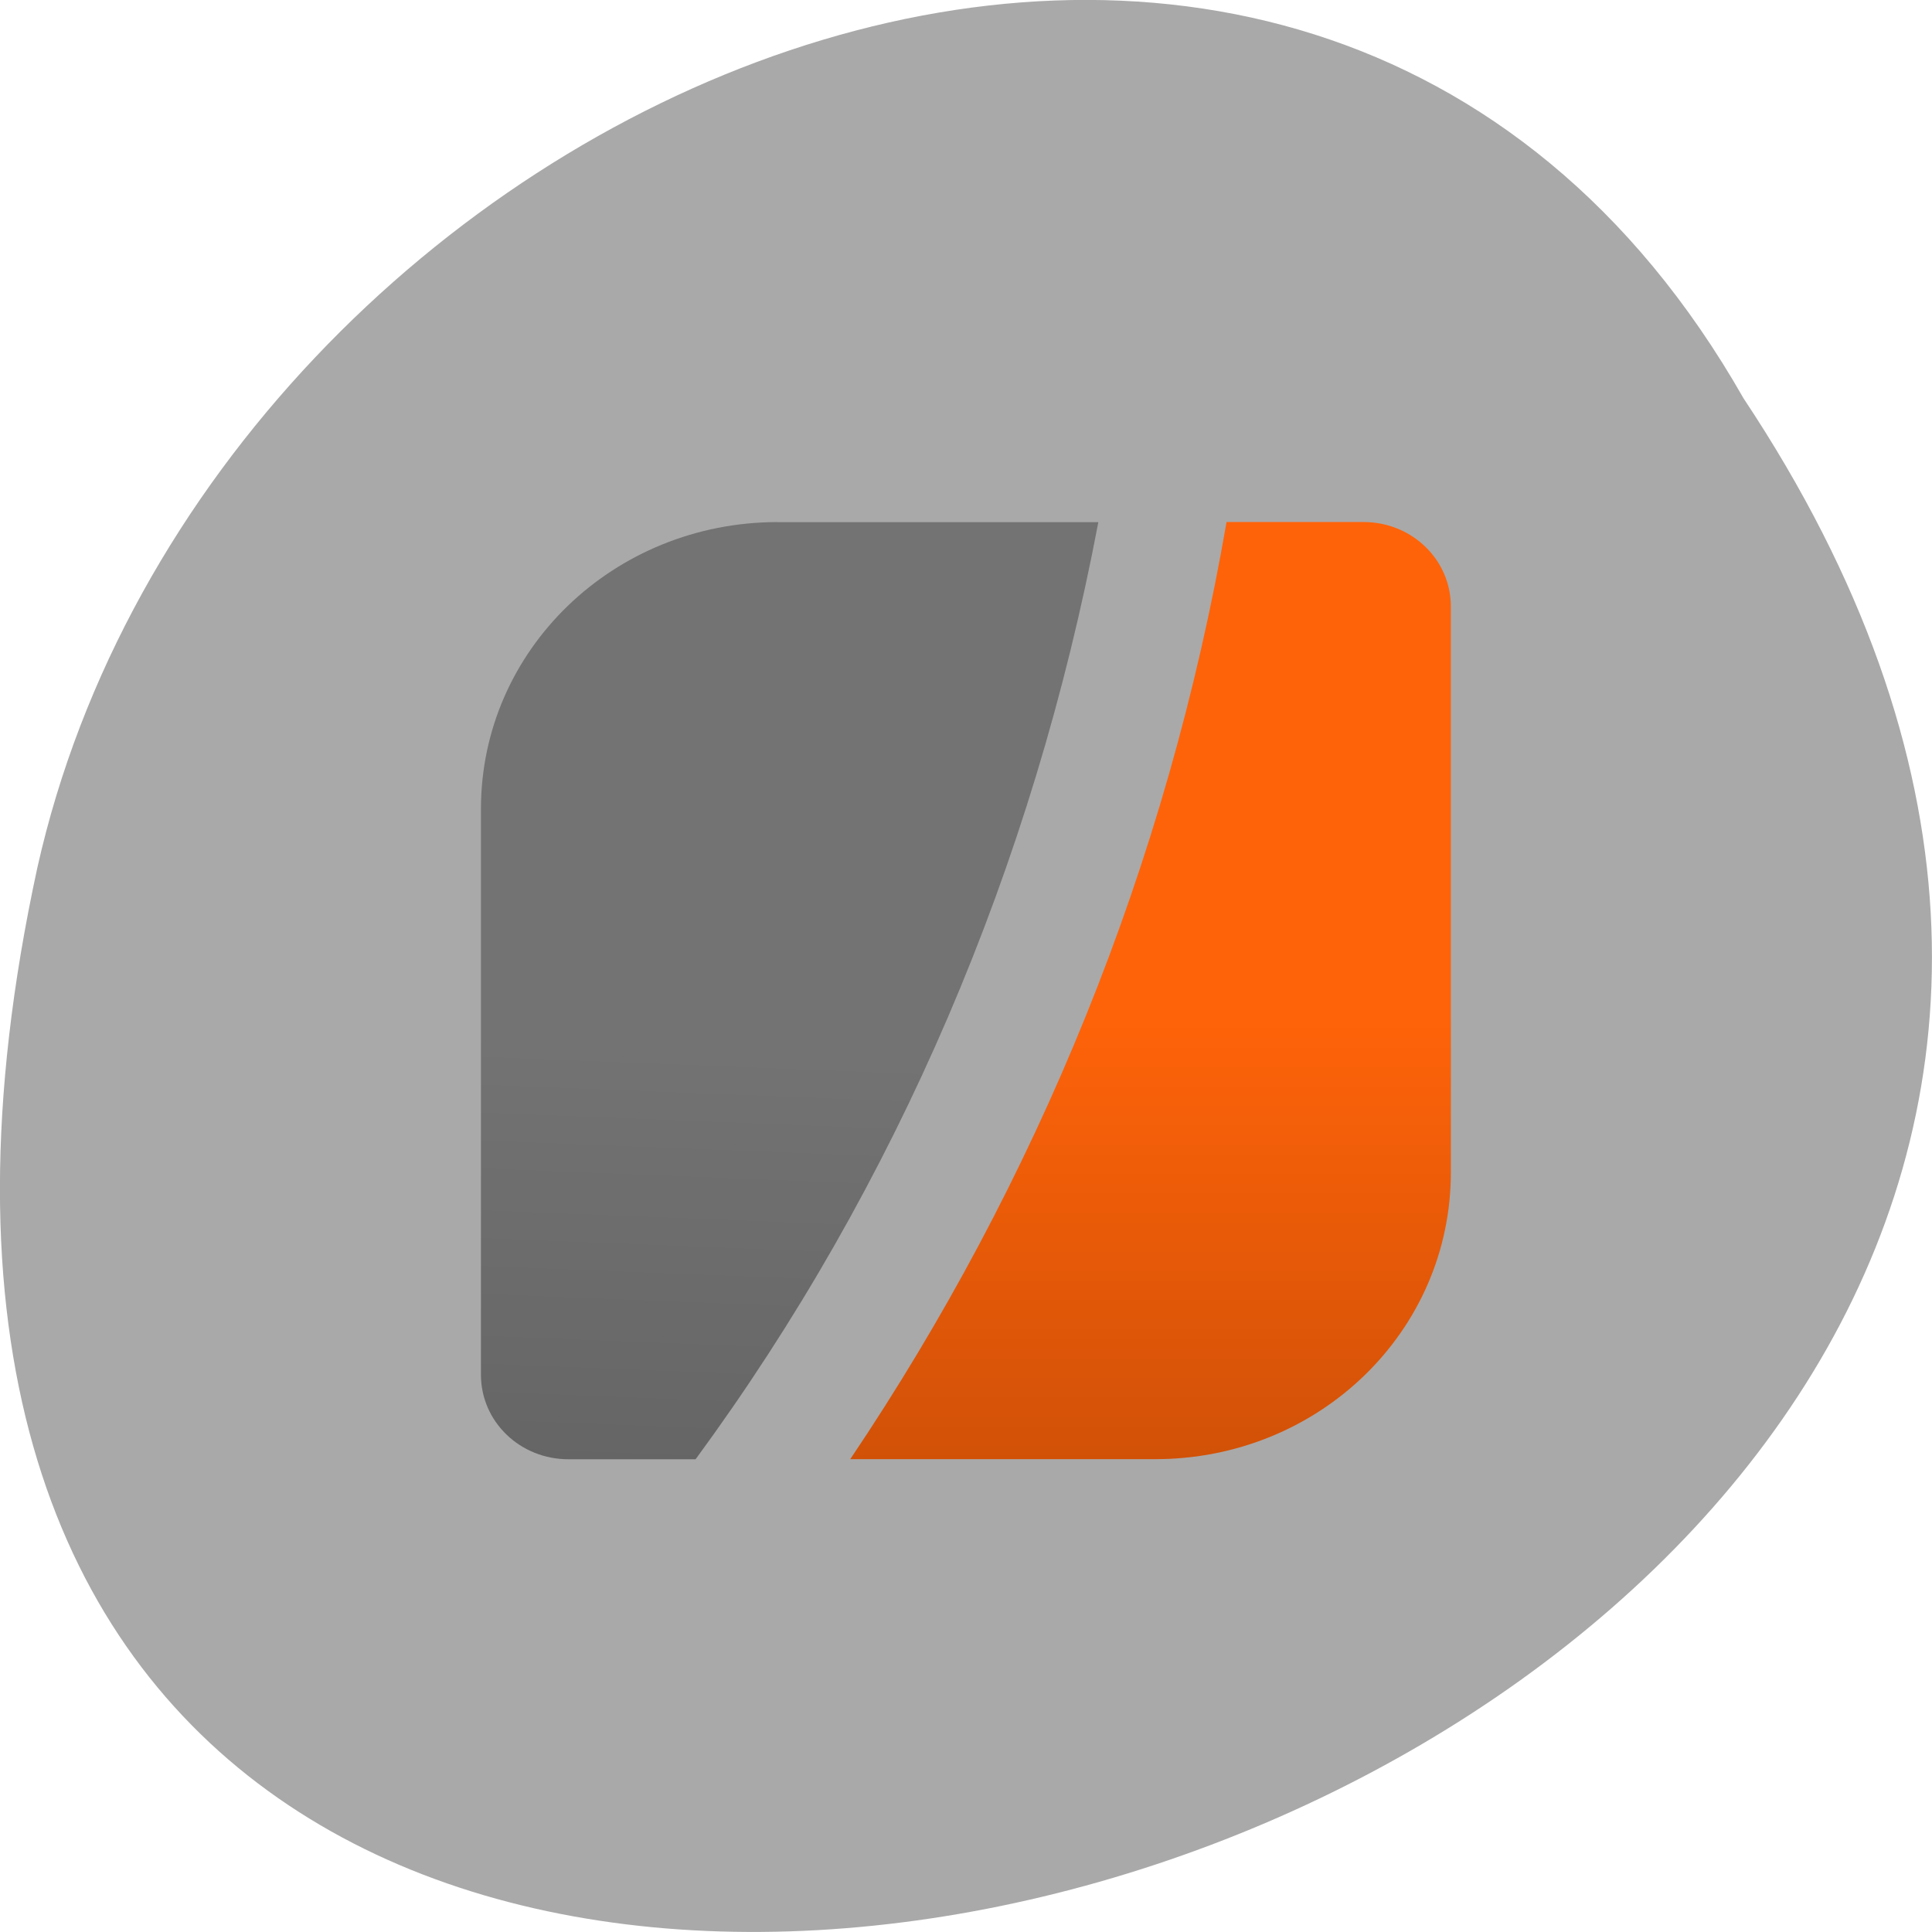 <svg xmlns="http://www.w3.org/2000/svg" xmlns:xlink="http://www.w3.org/1999/xlink" viewBox="0 0 256 256"><defs><linearGradient gradientUnits="userSpaceOnUse" xlink:href="#2" id="0" y2="50.45" x2="0" y1="95.78"/><linearGradient gradientUnits="userSpaceOnUse" xlink:href="#2" id="1" y2="51.52" x2="25.17" y1="116.51" x1="22.516"/><linearGradient id="2"><stop/><stop offset="1" stop-opacity="0"/></linearGradient></defs><path d="m 231.02 52.769 c 127.95 192.46 -280.09 311 -226.07 62.2 23.02 -102.82 167.39 -165.22 226.07 -62.2 z" fill="#a9a9a9" color="#000"/><g transform="matrix(3.745 0 0 3.619 -10.497 -47.947)"><path d="m 30.32 32.364 c -5.813 0 -10.5 4.687 -10.5 10.5 v 7.438 v 5.875 v 7.406 c 0 1.715 1.378 3.094 3.094 3.094 h 4.5 c 7.112 -10.02 11.94 -21.69 14.25 -34.31 h -7.188 h -4.156 z" fill="#737373"/><path d="m 46.2 32.364 c -2.1 12.581 -6.733 24.19 -13.313 34.31 h 9.25 h 1.531 c 5.813 0 10.469 -4.687 10.469 -10.5 v -3.656 v -9.656 v -7.406 c 0 -1.715 -1.378 -3.094 -3.094 -3.094 h -4.844 z" fill="#ff6309"/><g opacity="0.5"><path d="m 30.32 32.364 c -5.813 0 -10.5 4.687 -10.5 10.5 v 7.438 v 5.875 v 7.406 c 0 1.715 1.378 3.094 3.094 3.094 h 4.5 c 7.112 -10.02 11.94 -21.69 14.25 -34.31 h -7.188 h -4.156 z" fill="url(#1)"/><path d="m 46.2 32.364 c -2.1 12.581 -6.733 24.19 -13.313 34.31 h 9.25 h 1.531 c 5.813 0 10.469 -4.687 10.469 -10.5 v -3.656 v -9.656 v -7.406 c 0 -1.715 -1.378 -3.094 -3.094 -3.094 h -4.844 z" fill="url(#0)"/></g></g></svg>